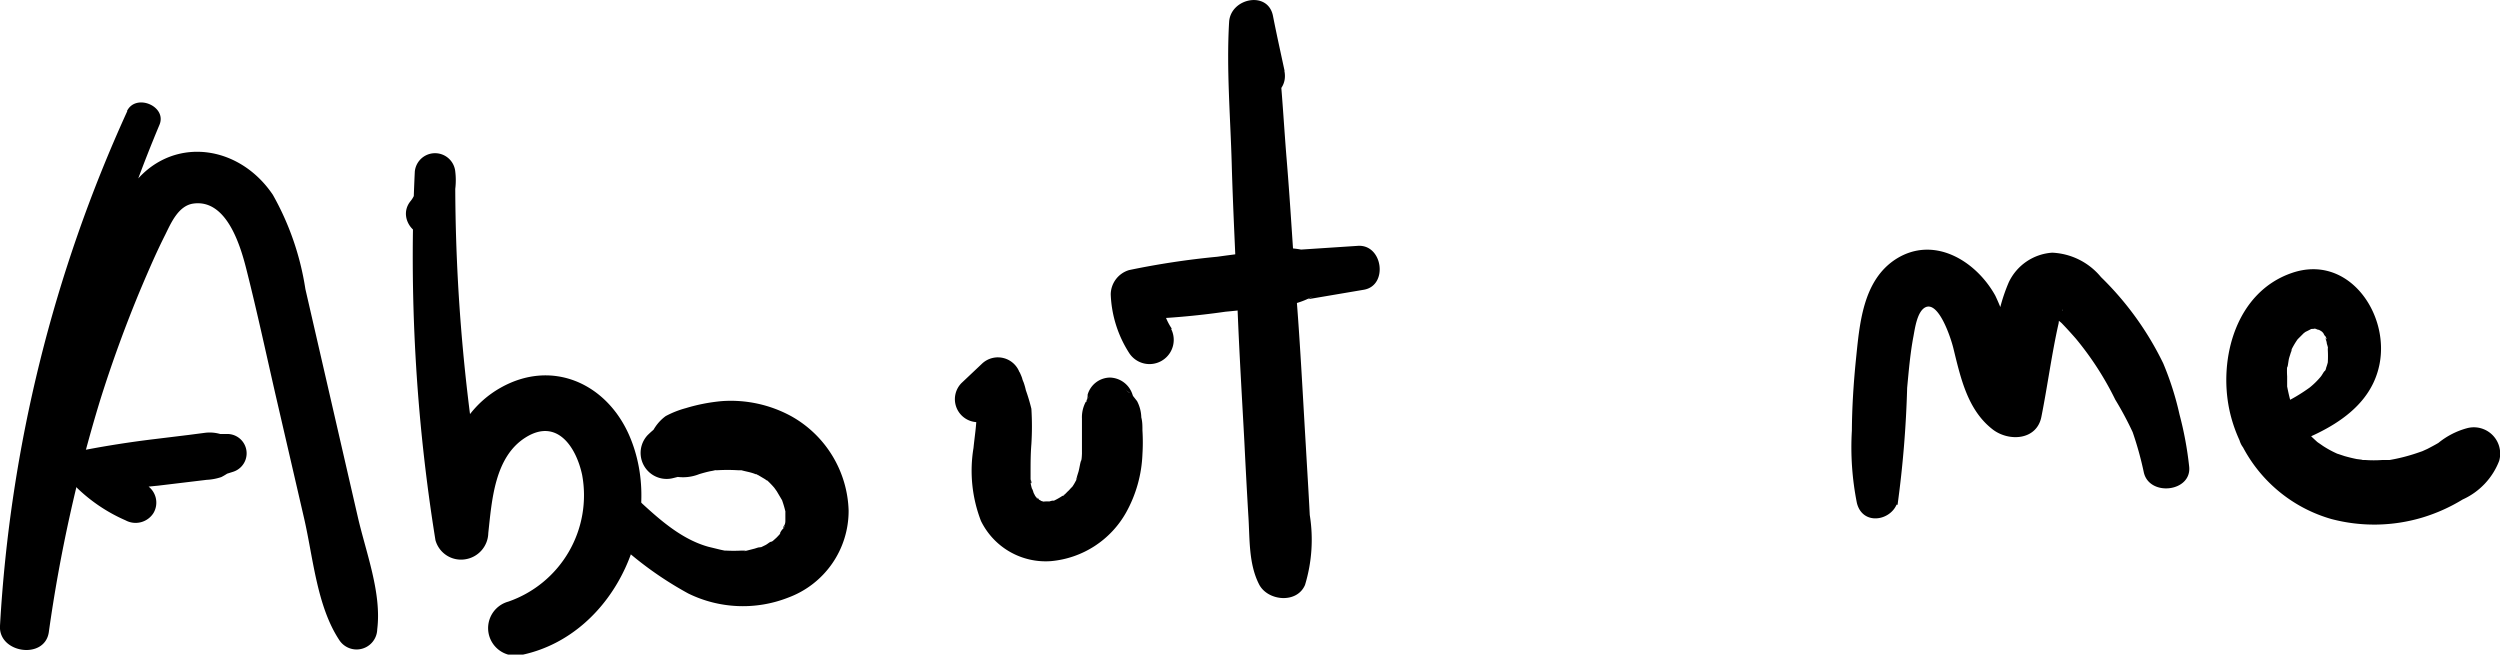 <svg xmlns="http://www.w3.org/2000/svg" viewBox="0 0 153.75 40.26"><g data-name="Layer 2"><g data-name="Layer 1"><path d="M7.83 6.83A88.19 88.19 0 000 38.48c-.11 1.69 2.74 2.11 3 .41a92.89 92.89 0 013.16-14.28c.73-2.33 1.57-4.63 2.51-6.88.47-1.11.95-2.22 1.49-3.29.36-.73.81-1.79 1.73-1.92 2.09-.29 2.93 2.7 3.29 4.15.63 2.5 1.17 5 1.75 7.54l1.78 7.7c.55 2.4.78 5.35 2.14 7.43a1.27 1.27 0 002.35-.64c.28-2.24-.7-4.74-1.2-6.93l-1.61-7-1.61-7a17 17 0 00-2-5.79c-2.23-3.31-6.68-3.67-8.9-.19a33.38 33.38 0 00-2.57 5.68c-.83 2-1.57 4.14-2.23 6.25A77.86 77.86 0 000 38.48h3.05A87.61 87.61 0 019.81 7.67c.47-1.14-1.46-1.95-2-.84z"/><path d="M9 29.83A6.18 6.18 0 016.52 28l-.94 2.28c1.42-.09 2.76-.28 4.13-.41l2-.24 1-.12a3.34 3.34 0 00.9-.17 3.46 3.46 0 00.69-.46l-.58.33.63-.2a1.19 1.19 0 00-.35-2.32h-.67l.66.18a2.35 2.35 0 00-1.4-.25l-1 .13-2.05.25a63.5 63.5 0 00-4.32.67 1.34 1.34 0 00-.59 2.23A10.11 10.11 0 007.72 32a1.3 1.3 0 001.72-.45A1.26 1.26 0 009 29.83zM26.94 14A4.44 4.44 0 0028 10.56a1.25 1.25 0 00-2.49 0 109.52 109.52 0 001.27 22.66 1.63 1.63 0 001.81 1.18 1.67 1.67 0 001.44-1.62c.22-2 .38-4.68 2.3-5.88s3.1.58 3.47 2.3a6.92 6.92 0 01-4.54 7.8 1.69 1.69 0 00.9 3.26C37.9 39 41 31.91 38.66 26.69c-1.43-3.16-4.75-4.61-7.88-2.84s-3.8 5.59-4 8.93l3.22-.44a112.78 112.78 0 01-2-21.78l-2.45.33a1.62 1.62 0 01-.31 1.49c-.92 1.15.68 2.82 1.66 1.65z"/><path d="M36.82 32.22a21.78 21.78 0 005.51 4.28 7.62 7.62 0 006.15.25 5.68 5.68 0 003.71-5.35 6.88 6.88 0 00-3.54-5.81 7.75 7.75 0 00-4.27-.92 11 11 0 00-2.2.43 5.82 5.82 0 00-1.24.49 2.69 2.69 0 00-1 1.45l.46-.78a6.8 6.8 0 00-.57.5 1.6 1.6 0 001.54 2.65l.76-.19h-.95a2.67 2.67 0 001.82-.06c.23-.07.45-.13.68-.18a2.47 2.47 0 00.29-.06c.32-.09-.45 0 .14 0a10.77 10.77 0 011.27 0h.3s-.31-.07-.08 0 .51.11.76.2l.27.1c-.08 0-.27-.15 0 0l.42.25s.25.19.06 0 .06.07.11.11a5.33 5.33 0 01.4.42c.26.27 0 0 0 0l.15.21.29.49c.19.33-.06-.23.06.13a6.32 6.32 0 01.18.62c.08.36 0-.25 0 .12v.44c0 .06 0 .21-.08.32s-.1.28 0 .07 0 .1-.07.13-.32.47-.09.2c-.1.12-.2.23-.31.34l-.28.25c.17-.13 0 0-.06 0s-.21.14-.33.2-.42.2-.28.15-.12 0-.17 0l-.22.07-.47.12c-.29.08-.12 0 0 0h-.32a9 9 0 01-1 0h-.06l-.24-.05-.74-.18c-1.9-.52-3.43-2.06-4.84-3.36-1.21-1.12-3 .65-1.82 1.82zm24.27-6.73l1.28-1.16-2.37-.62.06.22v.36c.08.63 0-.27 0 .15v1c0 .7-.12 1.4-.19 2.11a8.58 8.58 0 00.46 4.49 4.43 4.43 0 004.3 2.47 5.9 5.9 0 004.63-3 8 8 0 001-3.57 12.14 12.14 0 000-1.48c0-.26 0-.53-.07-.79a2.28 2.28 0 00-.26-1l-.29-.37q-.65-.49-.18-.15l.4.7-.21-.58a1.5 1.5 0 00-1.38-1.05 1.45 1.45 0 00-1.38 1.05c0 .09 0 .2-.05.29 0 .27-.23.23.23-.26a2 2 0 00-.53 1.44v2.24c0-.26 0 .27-.05.35s-.1.45-.16.67l-.09.29c0 .06-.14.36 0 .13s-.11.21-.14.27a2.77 2.77 0 01-.27.4s.32-.35.06-.1c-.07.07-.13.15-.21.22s-.27.3-.32.29.32-.24.09-.08l-.21.14a4.16 4.16 0 01-.42.23c-.18.1 0 0 0 0s.14-.06 0 0h-.11l-.22.06c-.3.09.09 0 .14 0a1.81 1.81 0 00-.46 0s-.26 0 0 0a1.41 1.41 0 00-.22-.06c-.17 0 .34.2.06 0l-.2-.12c-.21-.13.09-.05.1.08 0 0-.23-.23-.26-.25s.19.3.09.11c0 0-.06-.08-.08-.12s-.26-.5-.14-.23 0-.15-.06-.22a3.59 3.59 0 01-.08-.35.78.78 0 000-.21c.12.27 0 .31 0 .14v-.5c0-.6 0-1.21.05-1.81a17.45 17.45 0 000-2.17 11.09 11.09 0 00-.34-1.14 3.94 3.94 0 00-.14-.49 1.8 1.8 0 01-.08-.21c0-.07-.27-.67-.14-.31a1.42 1.42 0 00-2.34-.62l-1.25 1.18a1.38 1.38 0 002 2zM79 4.35c-.24-1.12-.49-2.24-.71-3.36-.3-1.59-2.62-1.11-2.7.37-.17 2.88.08 5.81.16 8.69s.24 5.8.35 8.7.28 5.64.43 8.45q.11 2.24.24 4.47c.1 1.43 0 3 .68 4.3.55 1 2.32 1.16 2.81 0a9.56 9.56 0 00.29-4.3c-.07-1.4-.16-2.81-.24-4.22-.18-3-.33-6-.56-8.95s-.38-5.8-.62-8.69-.35-5.91-.85-8.81l-2.65.73c.28 1.11.53 2.22.8 3.33.39 1.67 2.91 1 2.56-.7z"/><path d="M72.07 20.22a3.64 3.64 0 01-.63-2.12l-1.54 1.54a47.86 47.86 0 005.47-.47c.89-.08 1.78-.19 2.67-.3a5.46 5.46 0 003.09-.87l-.68.4 3.42-.58c1.52-.25 1.18-2.81-.37-2.7l-3.5.23.78.21a5 5 0 00-2.92-.15c-1 .12-2 .24-3 .38a49.57 49.57 0 00-5.42.82 1.58 1.58 0 00-1.13 1.49 7.16 7.16 0 001.14 3.62 1.49 1.49 0 002.57-1.5zm42.27 6.44a23.88 23.88 0 01-.17 3.69l2.53.7a66.35 66.35 0 00.59-7.2c.1-1.06.19-2.14.39-3.18.09-.49.23-1.52.73-1.77.82-.4 1.57 1.89 1.72 2.51.45 1.83.87 3.8 2.42 5 1 .77 2.73.67 3-.8.38-1.91.63-3.85 1.06-5.75 0-.21.16-.52.19-.65.1-.34.13-.07-.12 0 0 0-.58.14-.59 0 0 .13.59.55.71.67.29.3.58.62.86.94a18.88 18.88 0 012.43 3.76 20.12 20.12 0 011.07 2 20.66 20.66 0 01.68 2.45c.32 1.54 3 1.23 2.79-.37a21.32 21.32 0 00-.59-3.17 18.41 18.41 0 00-1-3.14 18.94 18.94 0 00-3.83-5.31 4.12 4.12 0 00-3-1.5 3.19 3.19 0 00-2.67 1.82 10.75 10.75 0 00-.82 3.22c-.23 1.33-.46 2.66-.67 4l2.66-1.08a4.12 4.12 0 01-1-2.27 12.63 12.63 0 00-1-3.05c-1.18-2.13-3.76-3.72-6.09-2.26-2.09 1.33-2.26 4.07-2.49 6.29-.14 1.42-.23 2.84-.24 4.27a17.55 17.55 0 00.31 4.46c.42 1.66 2.8.93 2.53-.7a23.88 23.88 0 01-.14-3.69 1.11 1.11 0 00-2.22 0zm24.86 1.25c2.82-.89 6.49-2.21 7.14-5.51.62-3.12-1.92-6.79-5.37-5.62s-4.54 5.25-3.86 8.44a8.93 8.93 0 006.27 6.7 10.31 10.31 0 005.59-.09 10.63 10.63 0 002.48-1.11 4.3 4.3 0 002.25-2.38 1.62 1.62 0 00-2-2 4.74 4.74 0 00-1.74.9c-.22.13-.45.25-.68.37l-.31.14-.32.11a11 11 0 01-1.69.43h-.45a7.36 7.36 0 01-1.05 0h-.22c.23 0-.34-.06-.31-.06-.25-.05-.49-.11-.74-.18l-.36-.12c-.57-.18.16.09-.16-.06a6.23 6.23 0 01-.8-.44l-.36-.25c.07.06.24.22 0 0s-.34-.31-.5-.48l-.23-.27c-.36-.41.11.18-.07-.09a7.17 7.17 0 01-.46-.75c-.07-.12-.13-.26-.2-.39s-.12-.33 0 0c-.08-.22-.16-.44-.22-.67s-.12-.5-.17-.76 0 .45 0-.09v-.52a5.27 5.27 0 010-.68c0 .39.08-.3.11-.42s.07-.22.1-.33.19-.41 0-.11a4.79 4.79 0 01.46-.79c-.06.08-.15.16.09-.08l.28-.28c-.17.14.07-.05.09-.06s.5-.24.3-.17a1.26 1.26 0 01.37 0c-.11 0-.3-.12 0 0 .42.19-.28-.23.09 0 .08.06.16.1.24.15-.29-.19-.09-.07 0 0s.28.35.15.15 0 .09.06.13.15.37 0 .08l.09.29c0 .1.05.2.07.3.09.4 0-.23 0 .18a6.66 6.66 0 010 .77c0-.27 0 0 0 0a3.59 3.59 0 01-.14.43c.09-.21 0 .08-.05.1s-.15.23-.24.34a4.78 4.78 0 01-.68.67 10.57 10.57 0 01-3.52 1.67c-1.5.49-.87 2.86.66 2.38z"/></g></g></svg>
